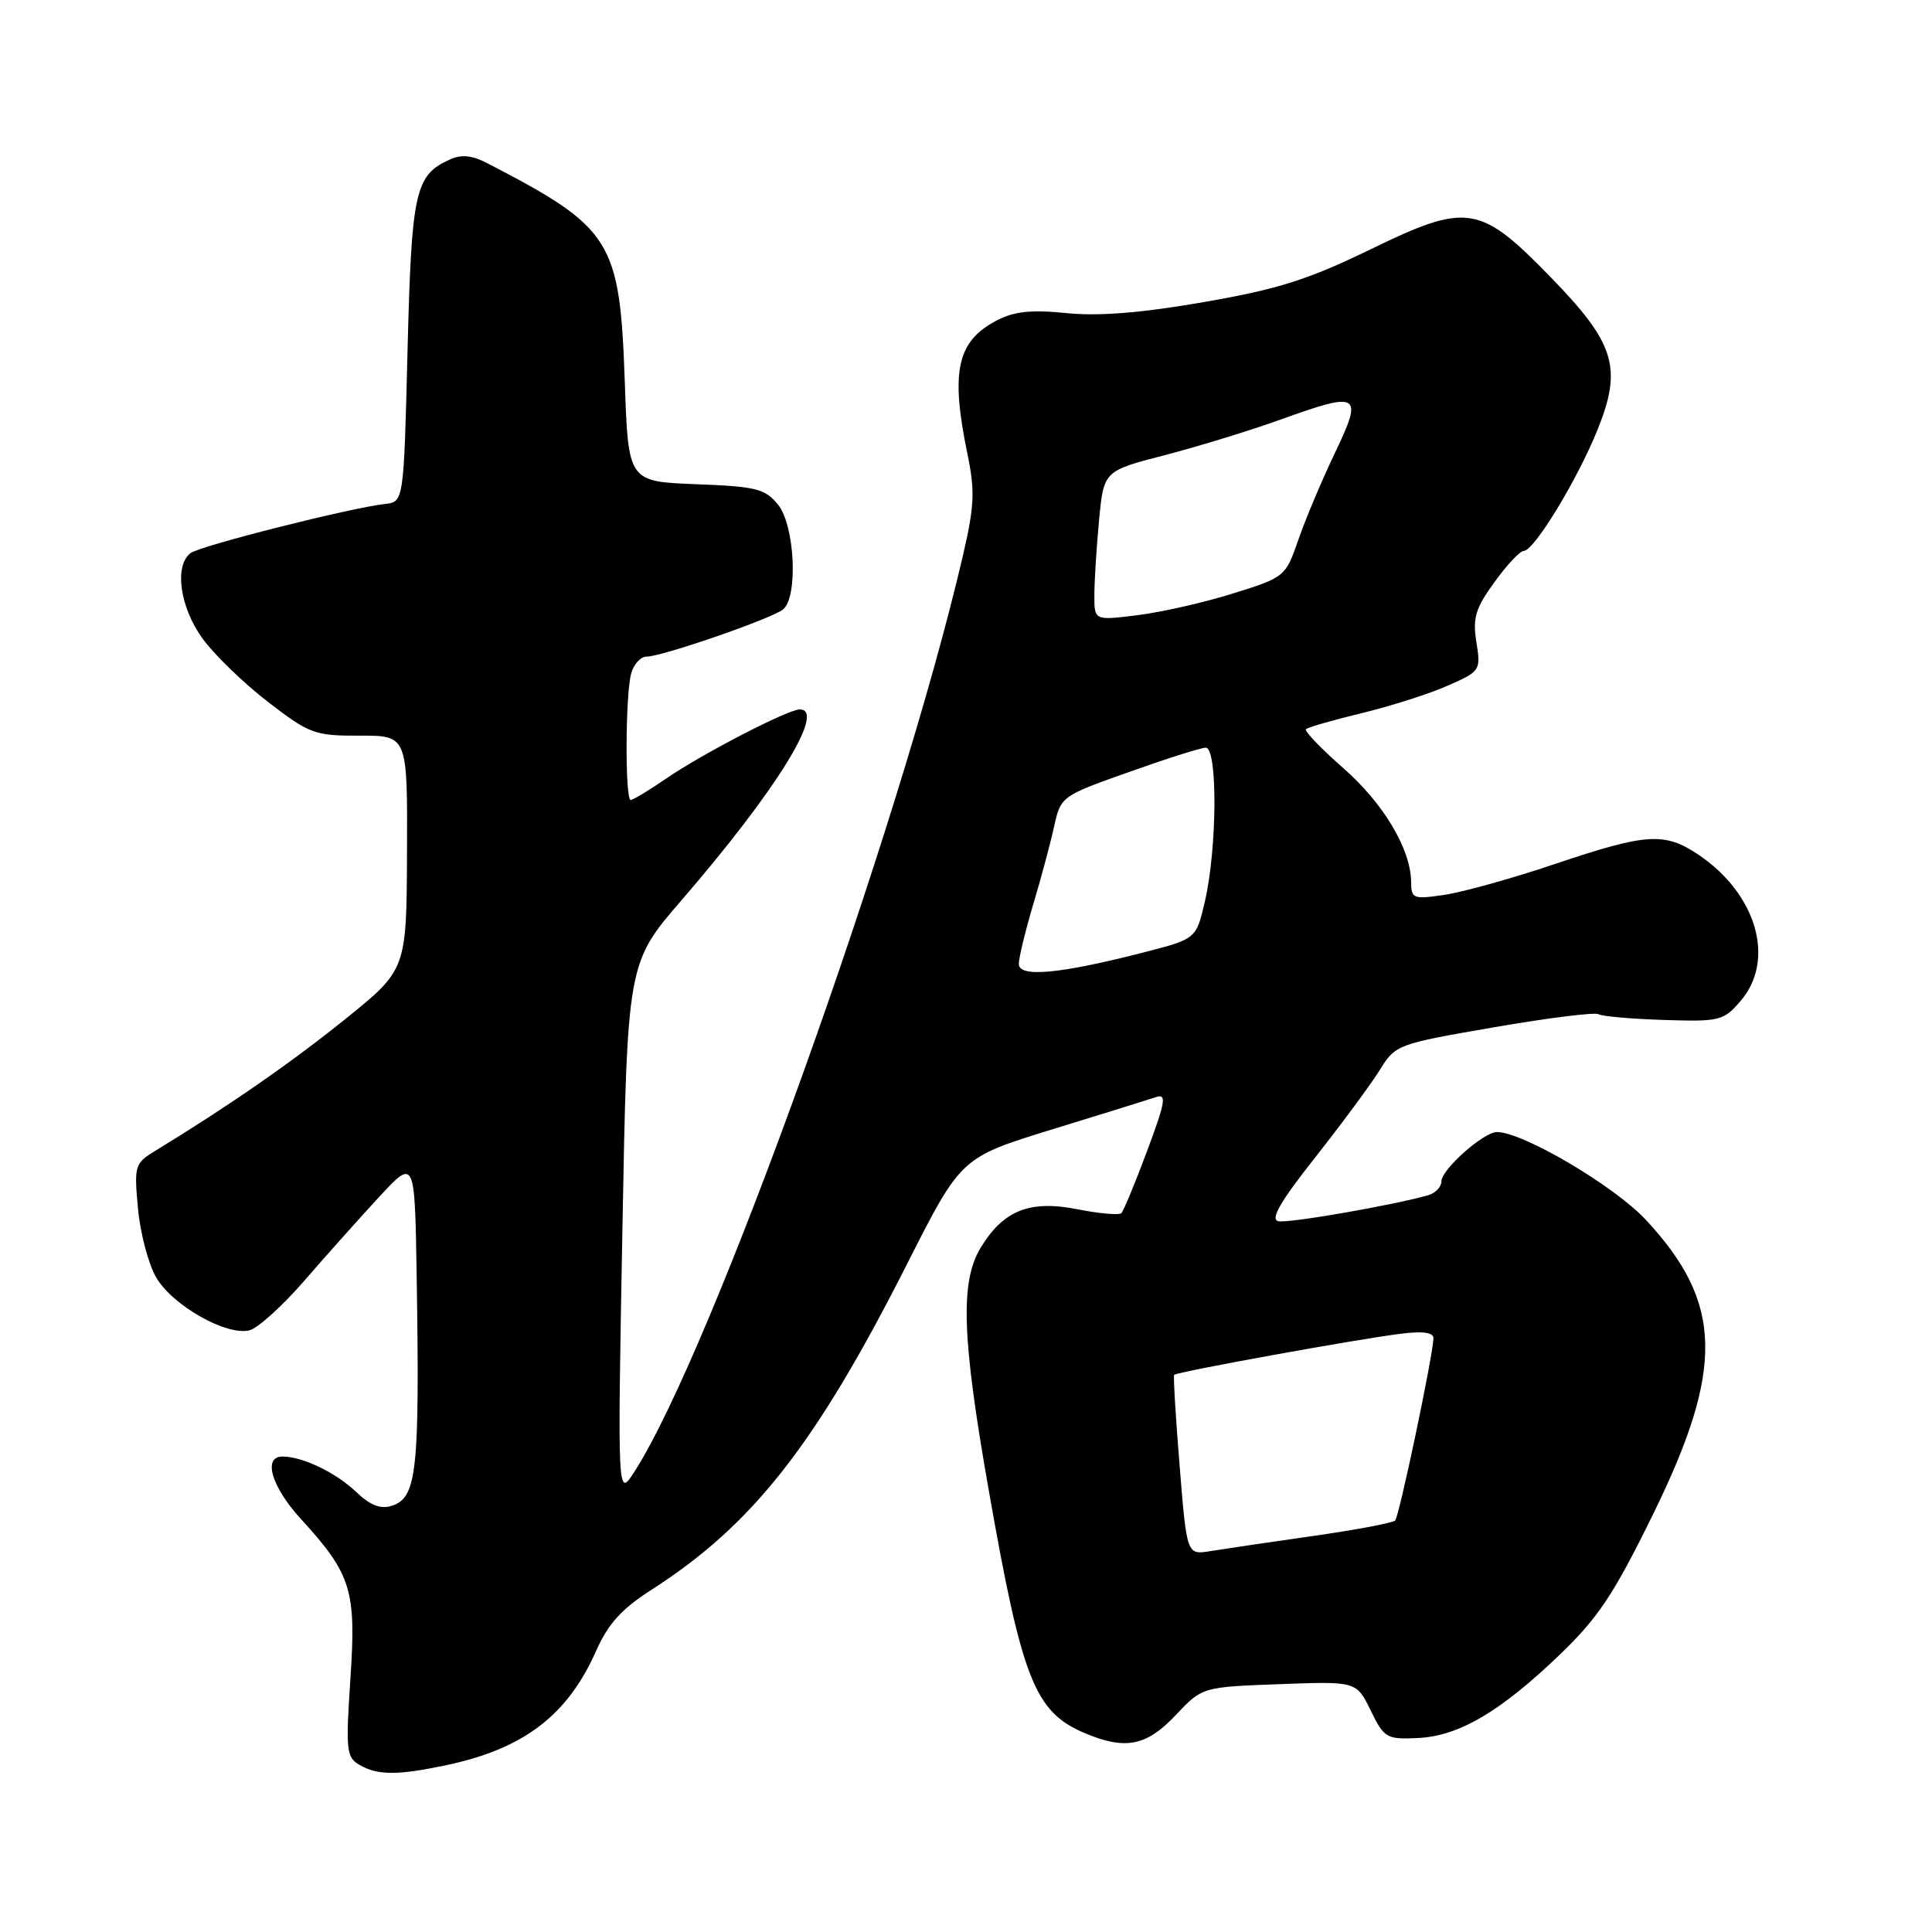 <?xml version="1.0" encoding="UTF-8" standalone="no"?>
<!DOCTYPE svg PUBLIC "-//W3C//DTD SVG 1.1//EN" "http://www.w3.org/Graphics/SVG/1.1/DTD/svg11.dtd" >
<svg xmlns="http://www.w3.org/2000/svg" xmlns:xlink="http://www.w3.org/1999/xlink" version="1.1" viewBox="0 0 256 256">
 <g >
 <path fill="currentColor"
d=" M 59.20 233.88 C 69.42 231.71 75.22 227.27 78.99 218.75 C 80.58 215.17 82.37 213.18 86.30 210.67 C 99.76 202.04 108.06 191.46 120.22 167.43 C 127.34 153.37 127.34 153.37 139.42 149.65 C 146.06 147.61 152.26 145.68 153.19 145.37 C 154.61 144.89 154.43 146.00 152.00 152.50 C 150.42 156.74 148.88 160.45 148.59 160.74 C 148.30 161.04 145.69 160.81 142.79 160.24 C 136.46 158.98 132.97 160.36 129.96 165.30 C 127.20 169.82 127.45 177.23 131.02 197.50 C 135.43 222.60 137.11 226.84 143.72 229.64 C 149.11 231.92 151.92 231.37 155.78 227.27 C 159.30 223.54 159.30 223.54 169.52 223.16 C 179.73 222.78 179.73 222.78 181.62 226.64 C 183.40 230.30 183.73 230.49 187.82 230.30 C 193.28 230.06 198.75 226.85 206.64 219.29 C 211.74 214.40 213.82 211.28 218.97 200.79 C 228.52 181.35 228.33 172.64 218.08 161.63 C 213.90 157.14 201.79 150.00 198.35 150.00 C 196.59 150.00 191.00 154.96 191.00 156.52 C 191.00 157.26 190.21 158.09 189.25 158.37 C 184.61 159.70 170.78 162.10 169.41 161.82 C 168.27 161.59 169.59 159.29 174.30 153.33 C 177.84 148.83 181.69 143.62 182.84 141.76 C 184.90 138.42 185.16 138.33 197.96 136.12 C 205.13 134.88 211.36 134.10 211.82 134.39 C 212.27 134.67 216.16 135.01 220.45 135.15 C 227.88 135.39 228.38 135.26 230.63 132.64 C 235.30 127.22 232.79 118.47 225.08 113.27 C 220.58 110.24 218.21 110.39 206.17 114.44 C 200.55 116.34 193.93 118.19 191.47 118.56 C 187.25 119.19 187.00 119.09 186.98 116.86 C 186.94 112.50 183.31 106.43 177.94 101.73 C 175.01 99.16 172.81 96.86 173.05 96.62 C 173.30 96.37 176.65 95.41 180.50 94.48 C 184.35 93.54 189.47 91.91 191.87 90.84 C 196.15 88.95 196.23 88.83 195.63 85.09 C 195.12 81.88 195.50 80.61 198.02 77.14 C 199.66 74.86 201.41 73.00 201.90 73.00 C 203.27 73.00 208.99 63.60 211.68 56.95 C 214.99 48.74 214.01 45.51 205.54 36.80 C 196.09 27.07 194.43 26.81 181.64 33.02 C 173.31 37.07 169.36 38.32 159.50 40.03 C 151.20 41.47 145.60 41.92 141.34 41.49 C 136.70 41.02 134.41 41.25 132.12 42.44 C 126.80 45.19 125.92 49.16 128.19 60.15 C 129.21 65.08 129.12 67.05 127.57 73.71 C 119.17 109.79 94.34 179.03 84.07 195.00 C 81.82 198.50 81.82 198.50 82.47 163.05 C 83.12 127.60 83.12 127.60 90.31 119.28 C 102.84 104.78 109.52 94.00 105.97 94.00 C 104.42 94.00 93.07 99.87 88.32 103.13 C 86.02 104.71 83.88 106.00 83.57 106.00 C 82.81 106.00 82.86 92.12 83.63 89.25 C 83.96 88.01 84.89 87.00 85.70 87.00 C 87.72 87.00 102.21 81.99 103.75 80.76 C 105.78 79.13 105.33 69.63 103.09 66.86 C 101.38 64.76 100.21 64.46 92.22 64.16 C 83.25 63.81 83.25 63.81 82.79 50.66 C 82.13 31.82 81.12 30.21 64.62 21.65 C 62.53 20.56 61.15 20.43 59.57 21.15 C 54.99 23.23 54.53 25.36 54.00 46.50 C 53.50 66.50 53.50 66.50 51.00 66.78 C 46.43 67.29 26.52 72.32 25.25 73.29 C 23.06 74.96 23.83 80.46 26.83 84.60 C 28.38 86.74 32.29 90.53 35.50 93.00 C 41.02 97.25 41.69 97.50 47.67 97.48 C 54.00 97.46 54.00 97.46 53.93 112.98 C 53.87 128.50 53.87 128.50 45.68 135.09 C 38.51 140.86 30.32 146.54 20.62 152.46 C 17.85 154.15 17.76 154.44 18.28 160.10 C 18.57 163.34 19.65 167.45 20.68 169.24 C 22.81 172.96 30.04 177.06 33.06 176.27 C 34.18 175.98 37.43 173.04 40.30 169.73 C 43.16 166.43 47.63 161.42 50.23 158.61 C 54.96 153.50 54.96 153.50 55.21 169.00 C 55.62 194.99 55.25 198.47 51.90 199.53 C 50.42 200.00 49.04 199.46 47.16 197.66 C 44.48 195.11 40.08 193.00 37.43 193.00 C 34.79 193.00 35.97 197.01 39.87 201.27 C 46.57 208.60 47.22 210.71 46.43 222.45 C 45.80 231.89 45.90 232.85 47.62 233.85 C 50.04 235.26 52.67 235.26 59.20 233.88 Z  M 156.31 194.27 C 155.78 187.80 155.46 182.36 155.58 182.18 C 155.86 181.79 179.98 177.41 185.75 176.71 C 188.61 176.36 189.98 176.57 189.94 177.35 C 189.80 180.02 185.40 200.94 184.86 201.48 C 184.53 201.80 179.59 202.73 173.88 203.54 C 168.17 204.35 162.10 205.25 160.38 205.53 C 157.26 206.04 157.26 206.04 156.31 194.27 Z  M 135.00 127.73 C 135.00 126.90 135.86 123.35 136.90 119.86 C 137.95 116.36 139.20 111.70 139.68 109.50 C 140.55 105.54 140.64 105.47 149.53 102.32 C 154.46 100.56 159.06 99.10 159.75 99.07 C 161.36 98.98 161.29 112.41 159.65 119.46 C 158.50 124.41 158.50 124.41 151.54 126.20 C 140.45 129.05 135.00 129.56 135.00 127.73 Z  M 145.01 78.87 C 145.01 77.01 145.29 72.55 145.63 68.95 C 146.25 62.40 146.25 62.40 154.38 60.30 C 158.84 59.14 165.80 57.00 169.84 55.54 C 180.16 51.82 180.66 52.14 176.89 60.00 C 175.18 63.58 173.00 68.74 172.05 71.49 C 170.34 76.42 170.25 76.49 163.41 78.63 C 159.61 79.82 153.91 81.12 150.75 81.51 C 145.00 82.23 145.00 82.23 145.01 78.87 Z "/>
</g>
</svg>